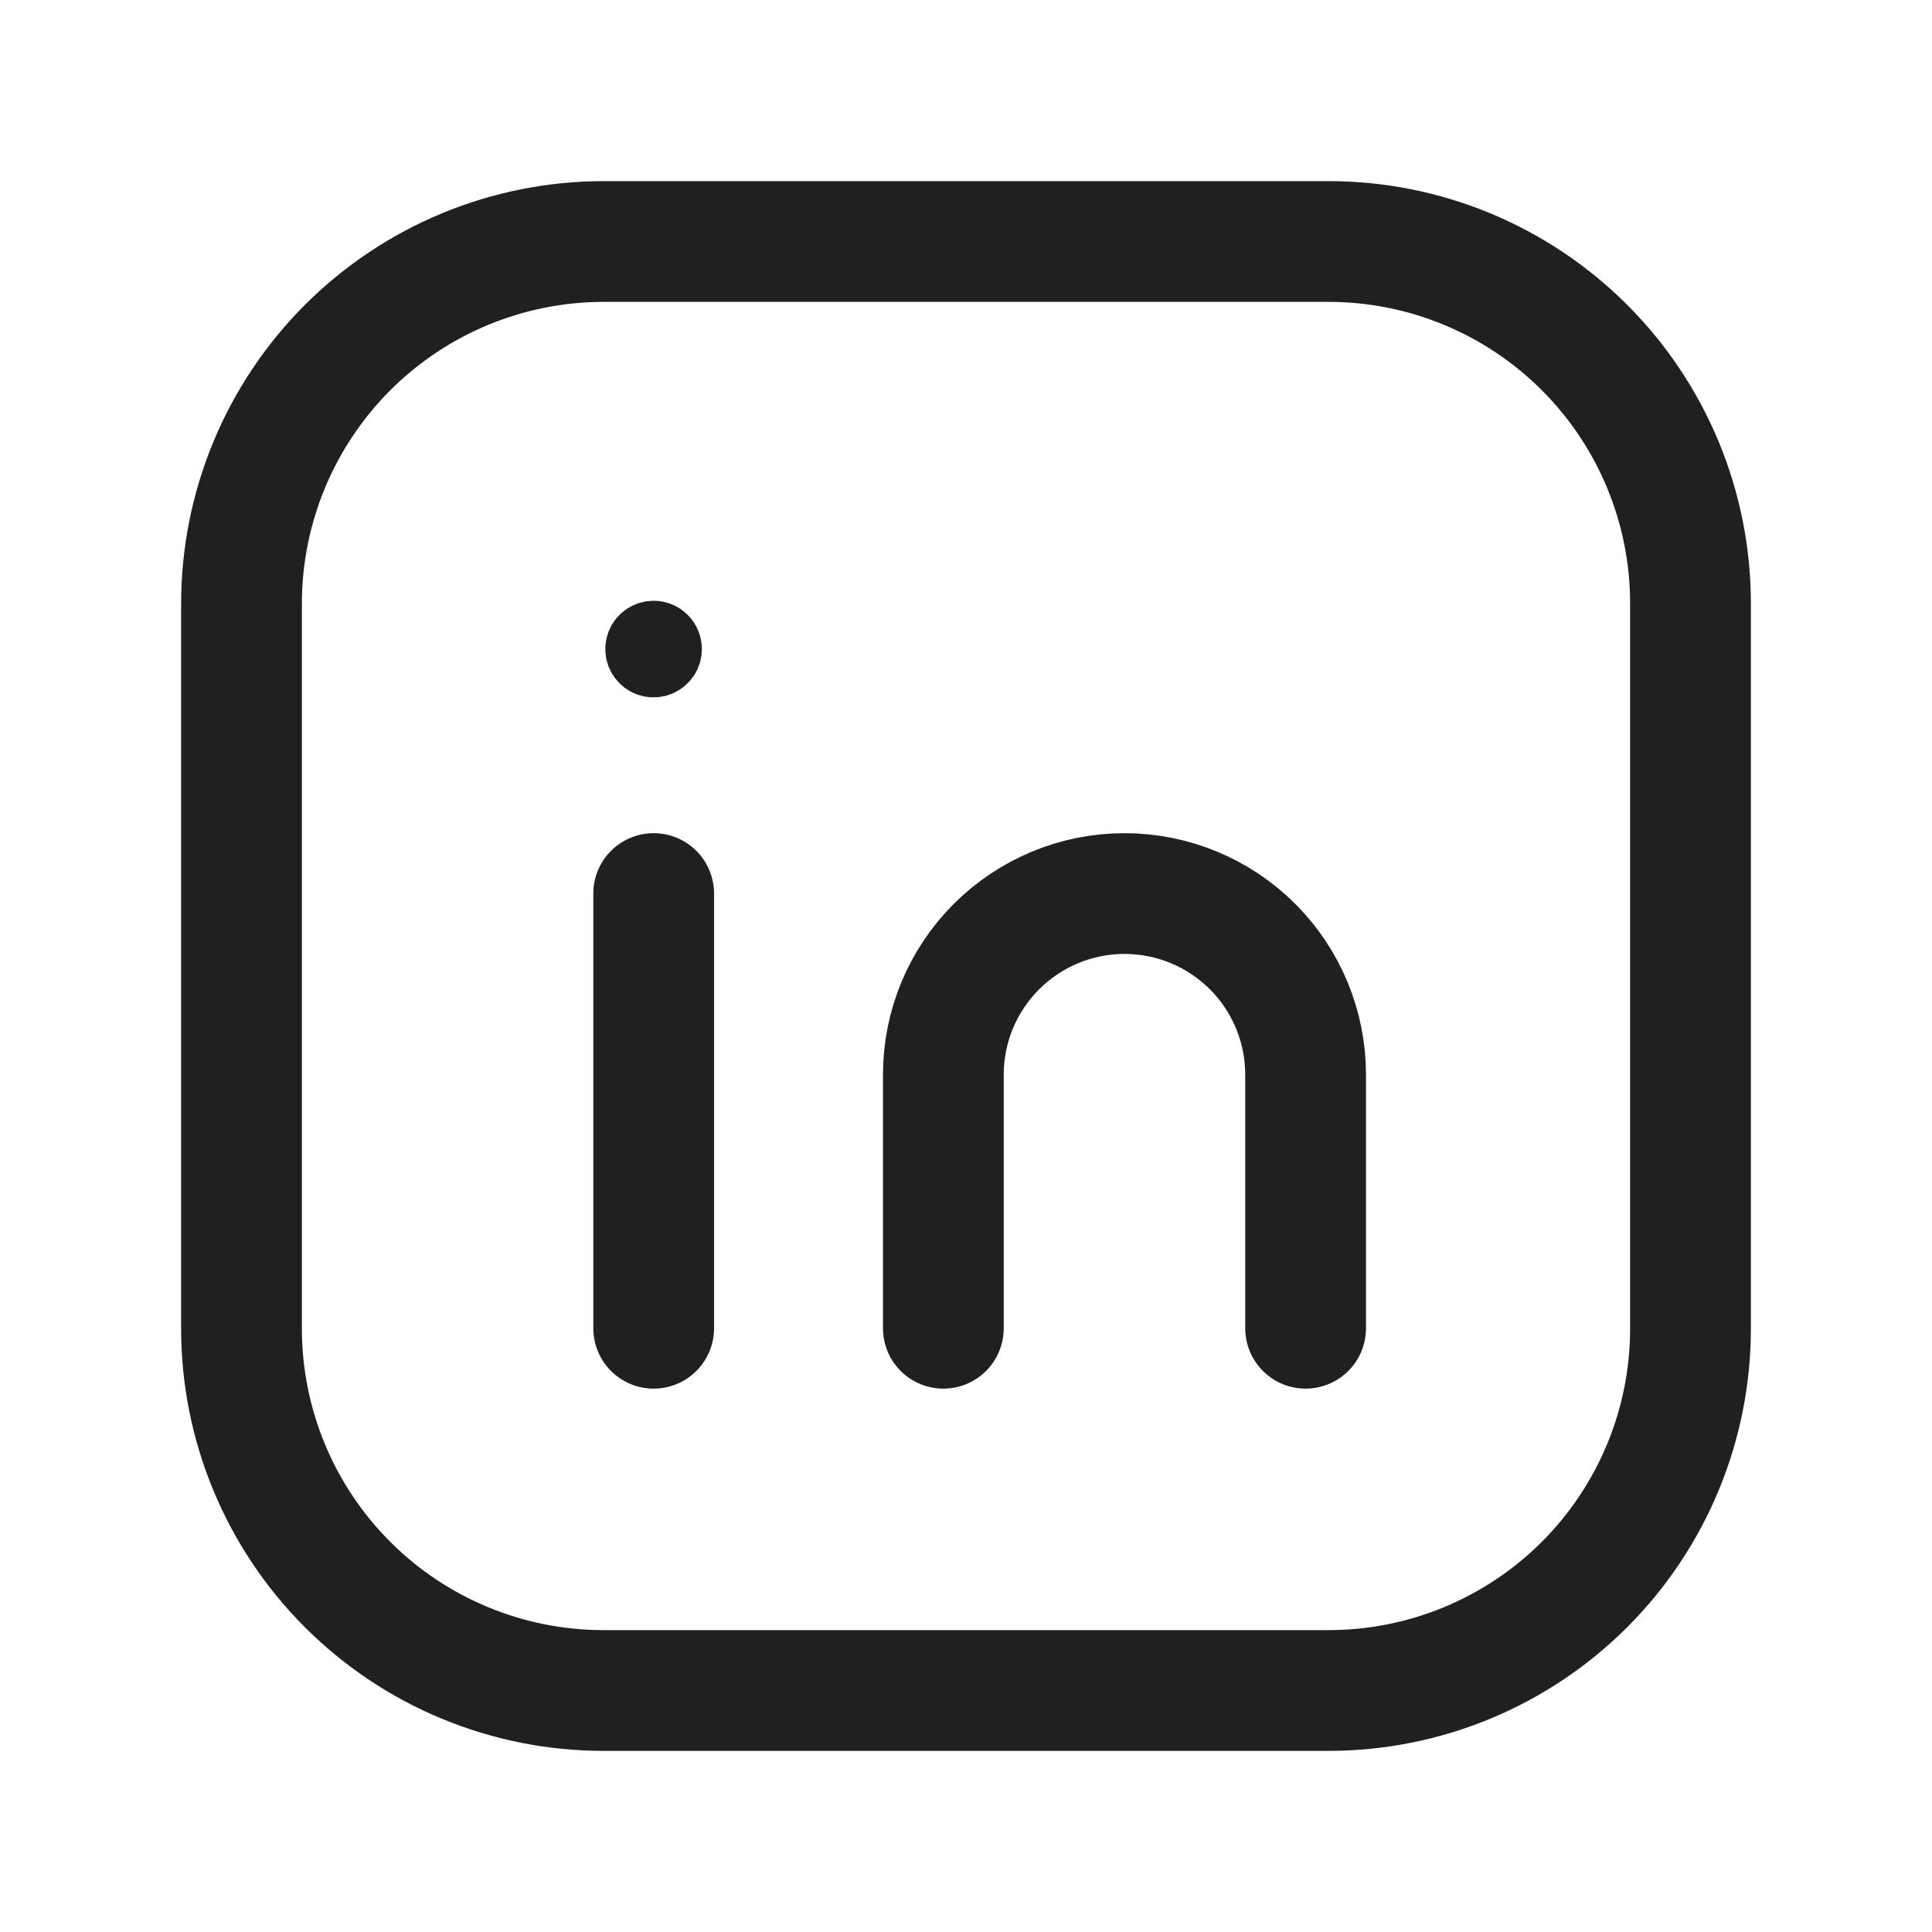 <svg width="32" height="32" viewBox="0 0 32 32" fill="none" xmlns="http://www.w3.org/2000/svg">
<path d="M10.827 14.8V22M15.625 22V17.8C15.625 17.004 15.941 16.241 16.504 15.679C17.067 15.116 17.83 14.8 18.625 14.8C19.421 14.8 20.184 15.116 20.747 15.679C21.309 16.241 21.625 17.004 21.625 17.8V22M10 4H22.005C22.793 4 23.572 4.155 24.299 4.456C25.027 4.758 25.688 5.199 26.244 5.756C26.801 6.312 27.242 6.973 27.544 7.701C27.845 8.428 28 9.207 28 9.995V22.007C28 23.596 27.368 25.121 26.244 26.245C25.12 27.369 23.595 28 22.005 28H9.995C8.405 28 6.88 27.368 5.756 26.244C4.632 25.12 4 23.595 4 22.005V10C4 8.409 4.632 6.883 5.757 5.757C6.883 4.632 8.409 4 10 4Z" stroke="#202020" stroke-width="2" stroke-linecap="round" stroke-linejoin="round"/>
<path d="M10.824 10.451C10.765 10.451 10.707 10.469 10.658 10.502C10.608 10.535 10.57 10.582 10.548 10.637C10.525 10.692 10.52 10.752 10.531 10.81C10.543 10.868 10.572 10.921 10.614 10.963C10.656 11.005 10.709 11.034 10.767 11.045C10.825 11.056 10.886 11.05 10.94 11.028C10.995 11.005 11.042 10.966 11.075 10.917C11.108 10.868 11.125 10.81 11.125 10.751C11.125 10.711 11.117 10.672 11.102 10.636C11.087 10.599 11.065 10.566 11.037 10.538C11.009 10.51 10.976 10.488 10.939 10.473C10.903 10.458 10.864 10.45 10.824 10.451" stroke="#202020" stroke-linecap="round" stroke-linejoin="round"/>
</svg>

